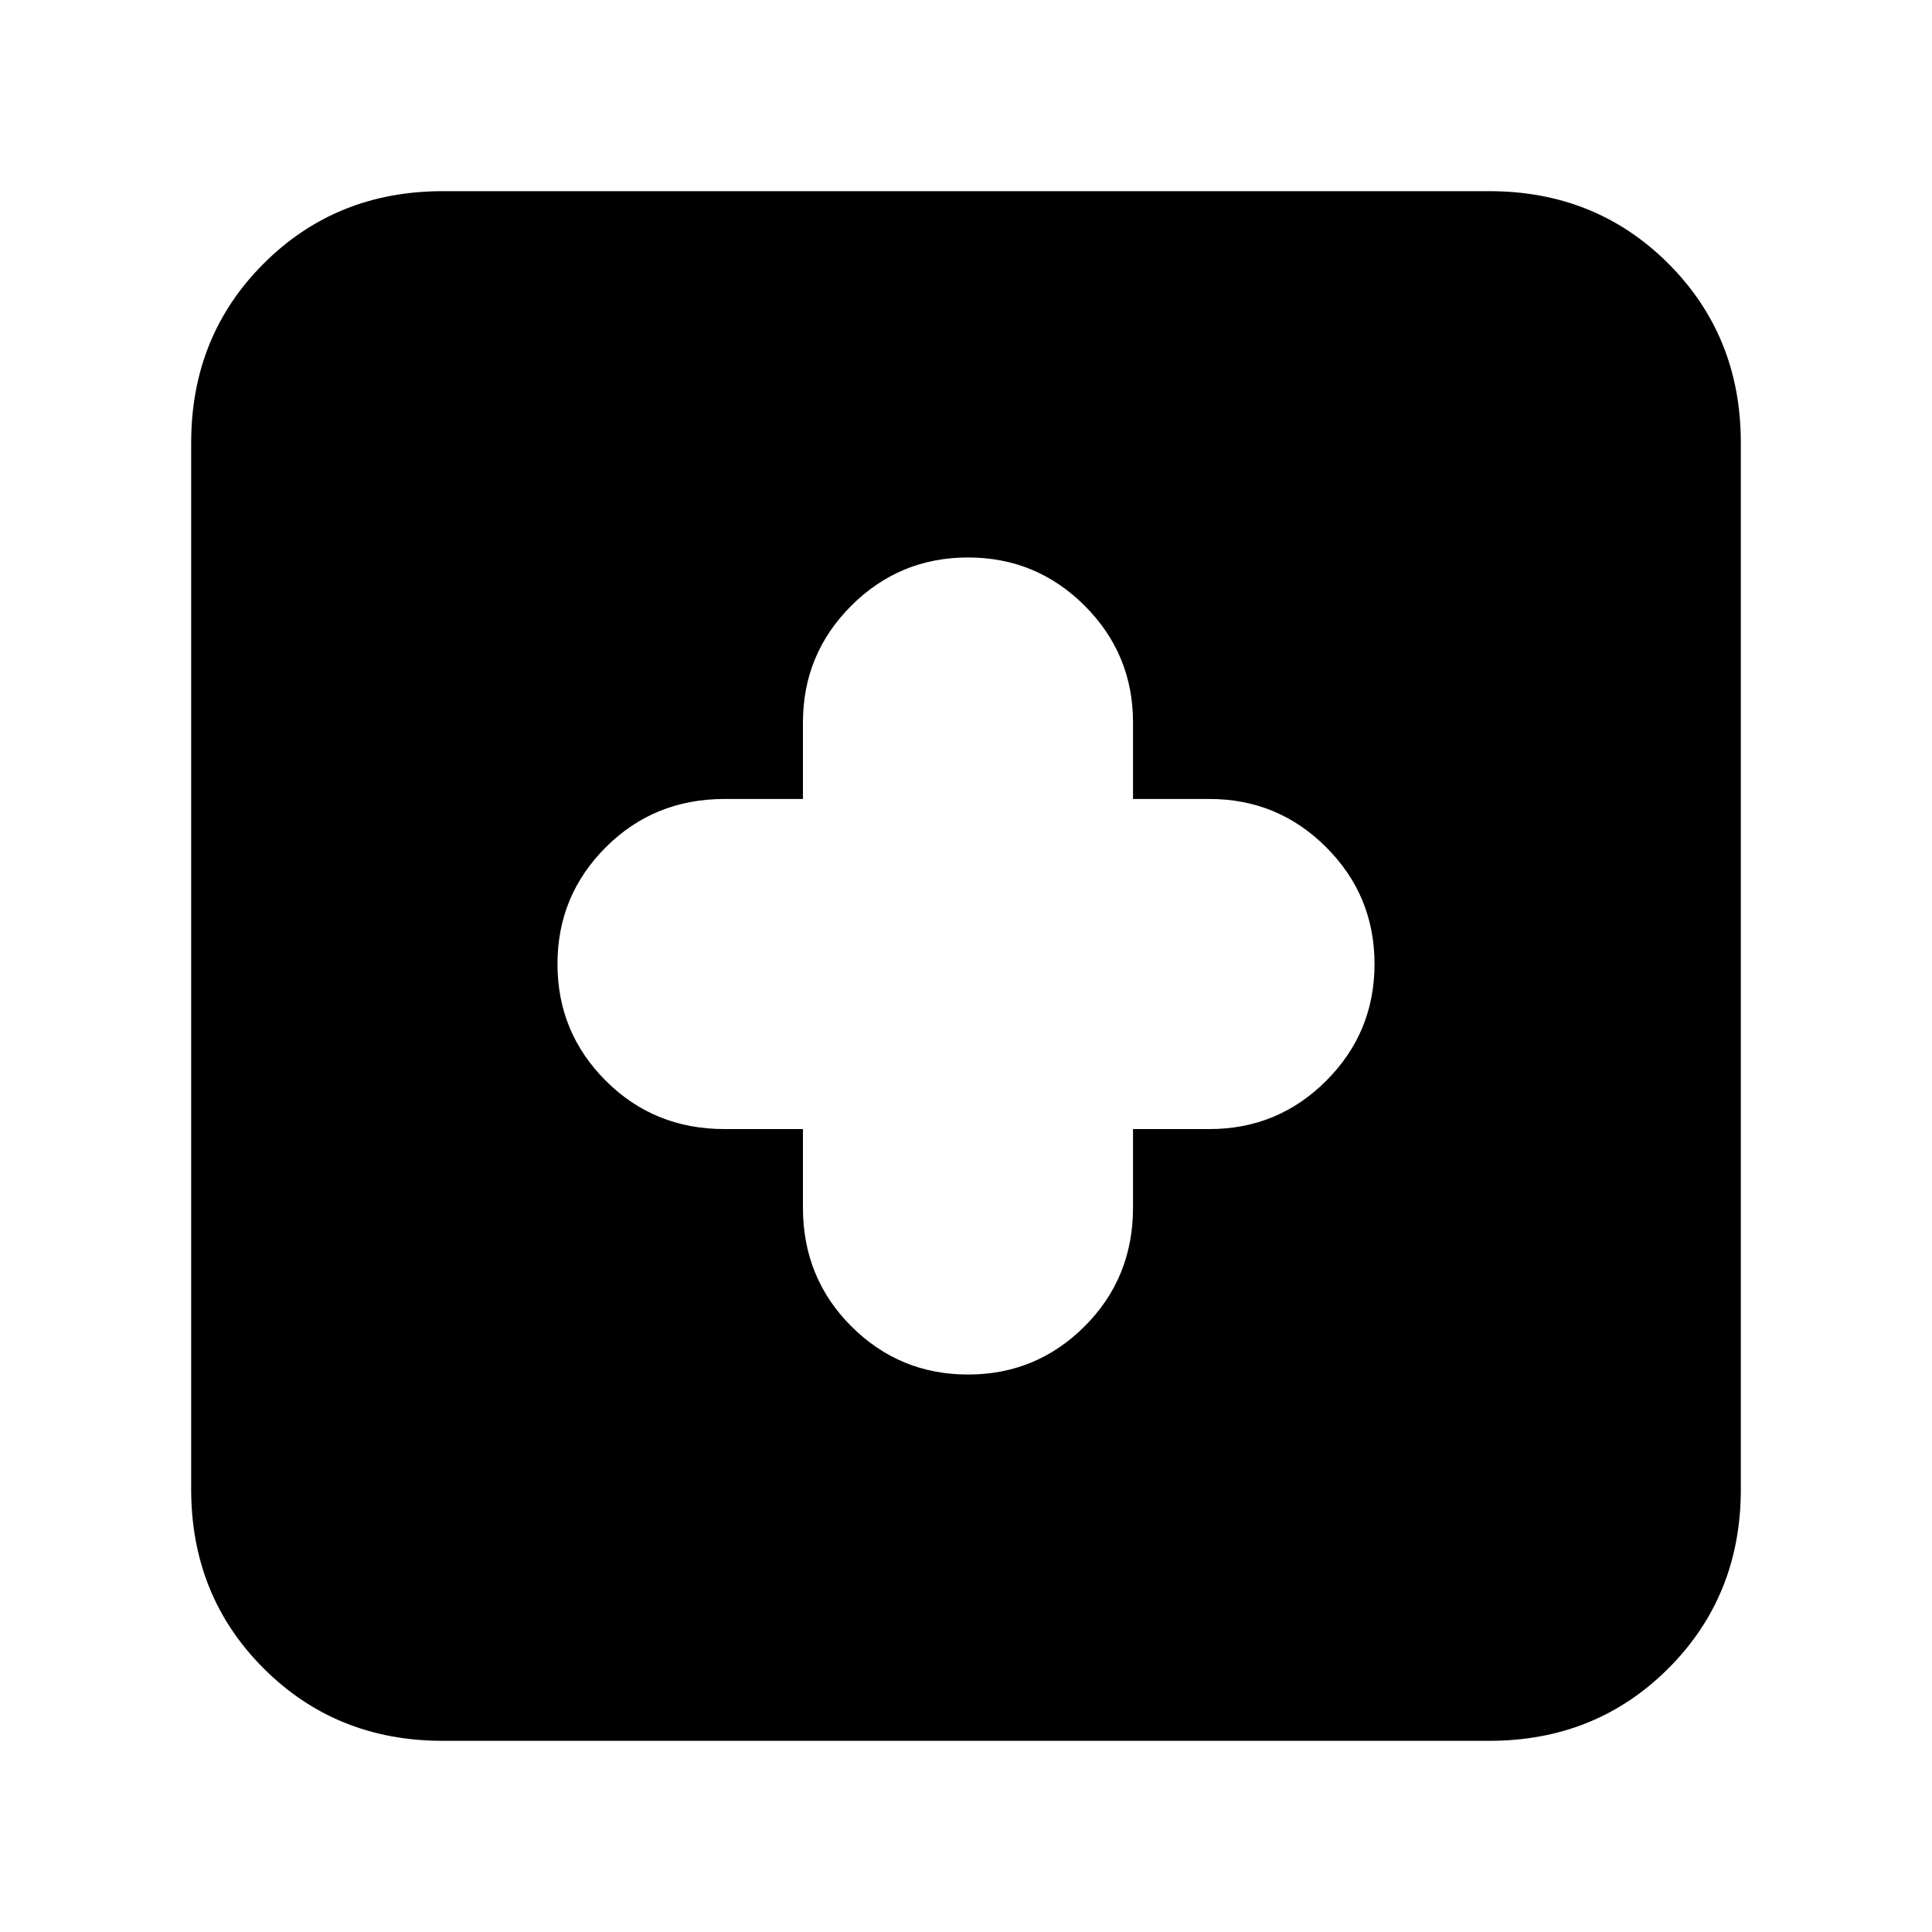 <svg xmlns="http://www.w3.org/2000/svg" height="20" width="20"><path d="M10.021 14.229Q10.729 14.229 11.229 13.729Q11.729 13.229 11.729 12.5V11.688H12.521Q13.229 11.688 13.729 11.188Q14.229 10.688 14.229 9.979Q14.229 9.271 13.729 8.771Q13.229 8.271 12.521 8.271H11.729V7.479Q11.729 6.771 11.229 6.271Q10.729 5.771 10.021 5.771Q9.312 5.771 8.812 6.271Q8.312 6.771 8.312 7.479V8.271H7.5Q6.771 8.271 6.271 8.771Q5.771 9.271 5.771 9.979Q5.771 10.688 6.271 11.188Q6.771 11.688 7.5 11.688H8.312V12.5Q8.312 13.229 8.812 13.729Q9.312 14.229 10.021 14.229ZM4.583 18.021Q3.479 18.021 2.729 17.271Q1.979 16.521 1.979 15.417V4.583Q1.979 3.479 2.729 2.729Q3.479 1.979 4.583 1.979H15.417Q16.521 1.979 17.271 2.729Q18.021 3.479 18.021 4.583V15.417Q18.021 16.521 17.271 17.271Q16.521 18.021 15.417 18.021Z"/></svg>
